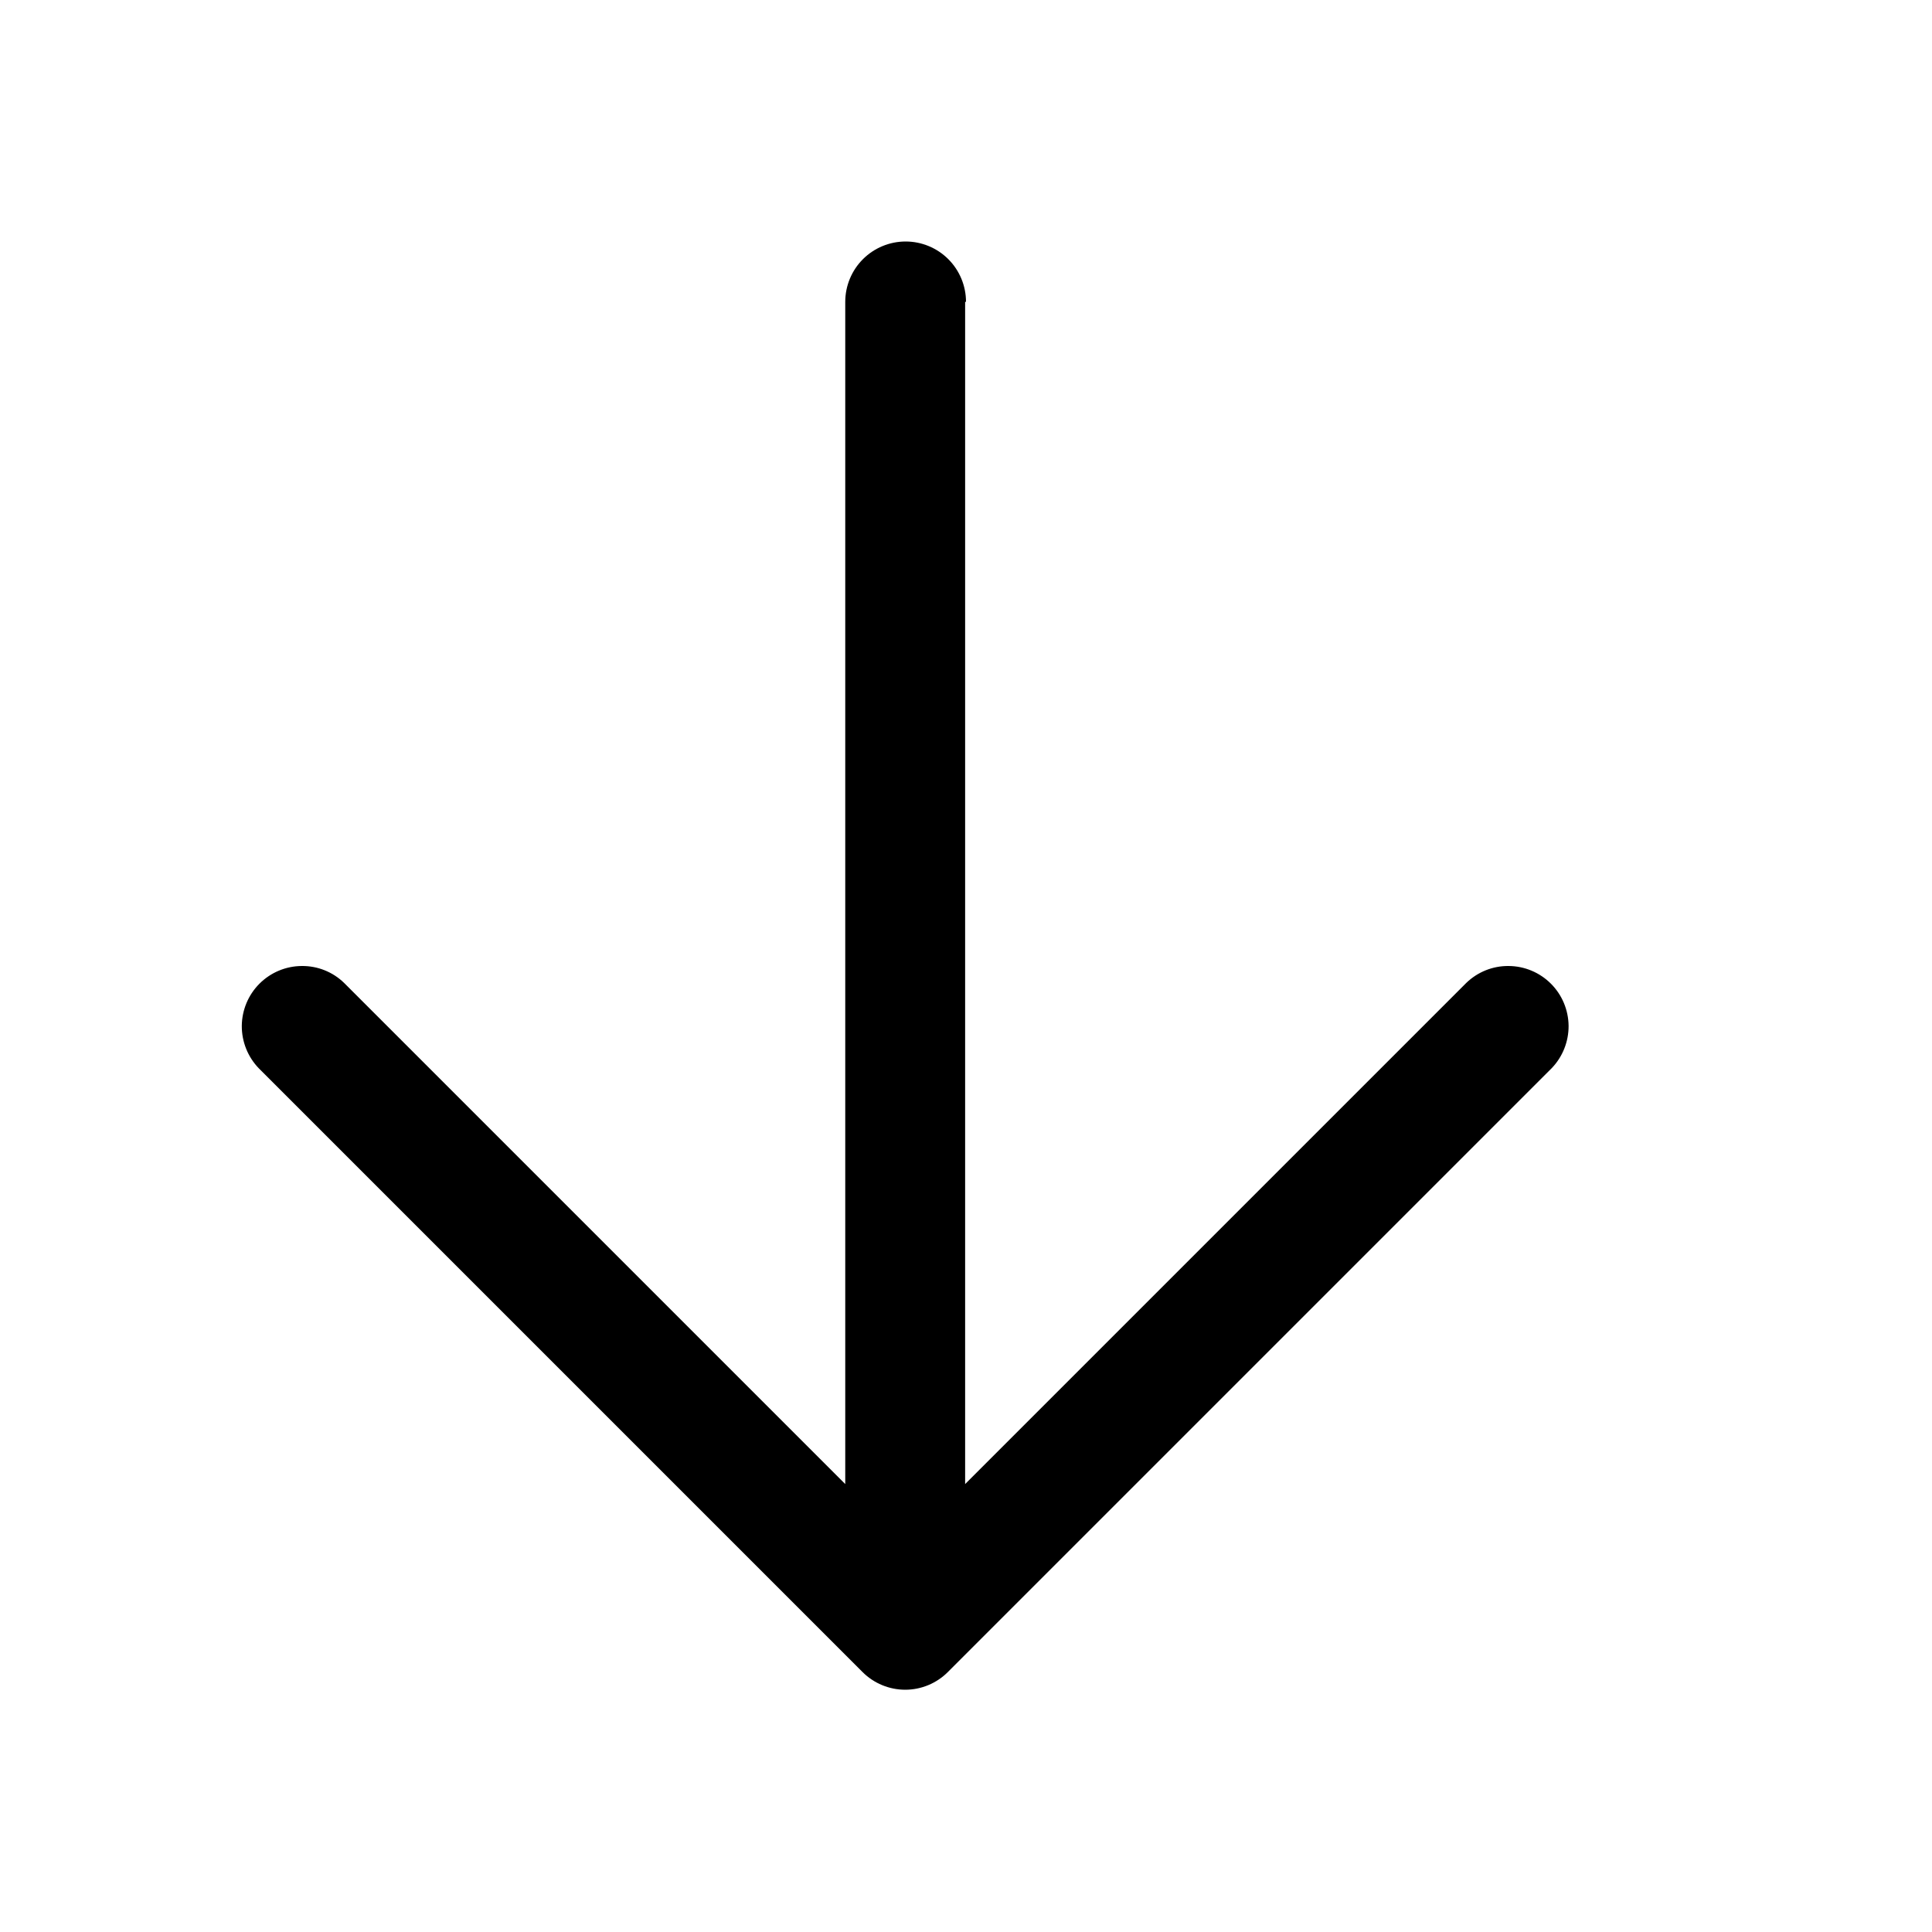 <svg width="20" height="20" viewBox="0 0 20 20" fill="none" xmlns="http://www.w3.org/2000/svg">
<path d="M10 3.125C10 2.959 9.934 2.8 9.817 2.683C9.7 2.566 9.541 2.5 9.375 2.5C9.209 2.5 9.05 2.566 8.933 2.683C8.816 2.8 8.75 2.959 8.75 3.125V15.363L3.562 10.175C3.445 10.061 3.287 9.998 3.123 10C2.959 10.001 2.802 10.067 2.686 10.183C2.57 10.299 2.505 10.455 2.503 10.619C2.502 10.783 2.565 10.941 2.679 11.059L8.929 17.309C9.046 17.426 9.205 17.492 9.371 17.492C9.536 17.492 9.695 17.426 9.812 17.309L16.062 11.059C16.176 10.941 16.239 10.783 16.238 10.619C16.236 10.455 16.171 10.299 16.055 10.183C15.939 10.067 15.782 10.001 15.618 10C15.454 9.998 15.297 10.061 15.179 10.175L9.991 15.363V3.125H10Z" fill="black"/>
</svg>
